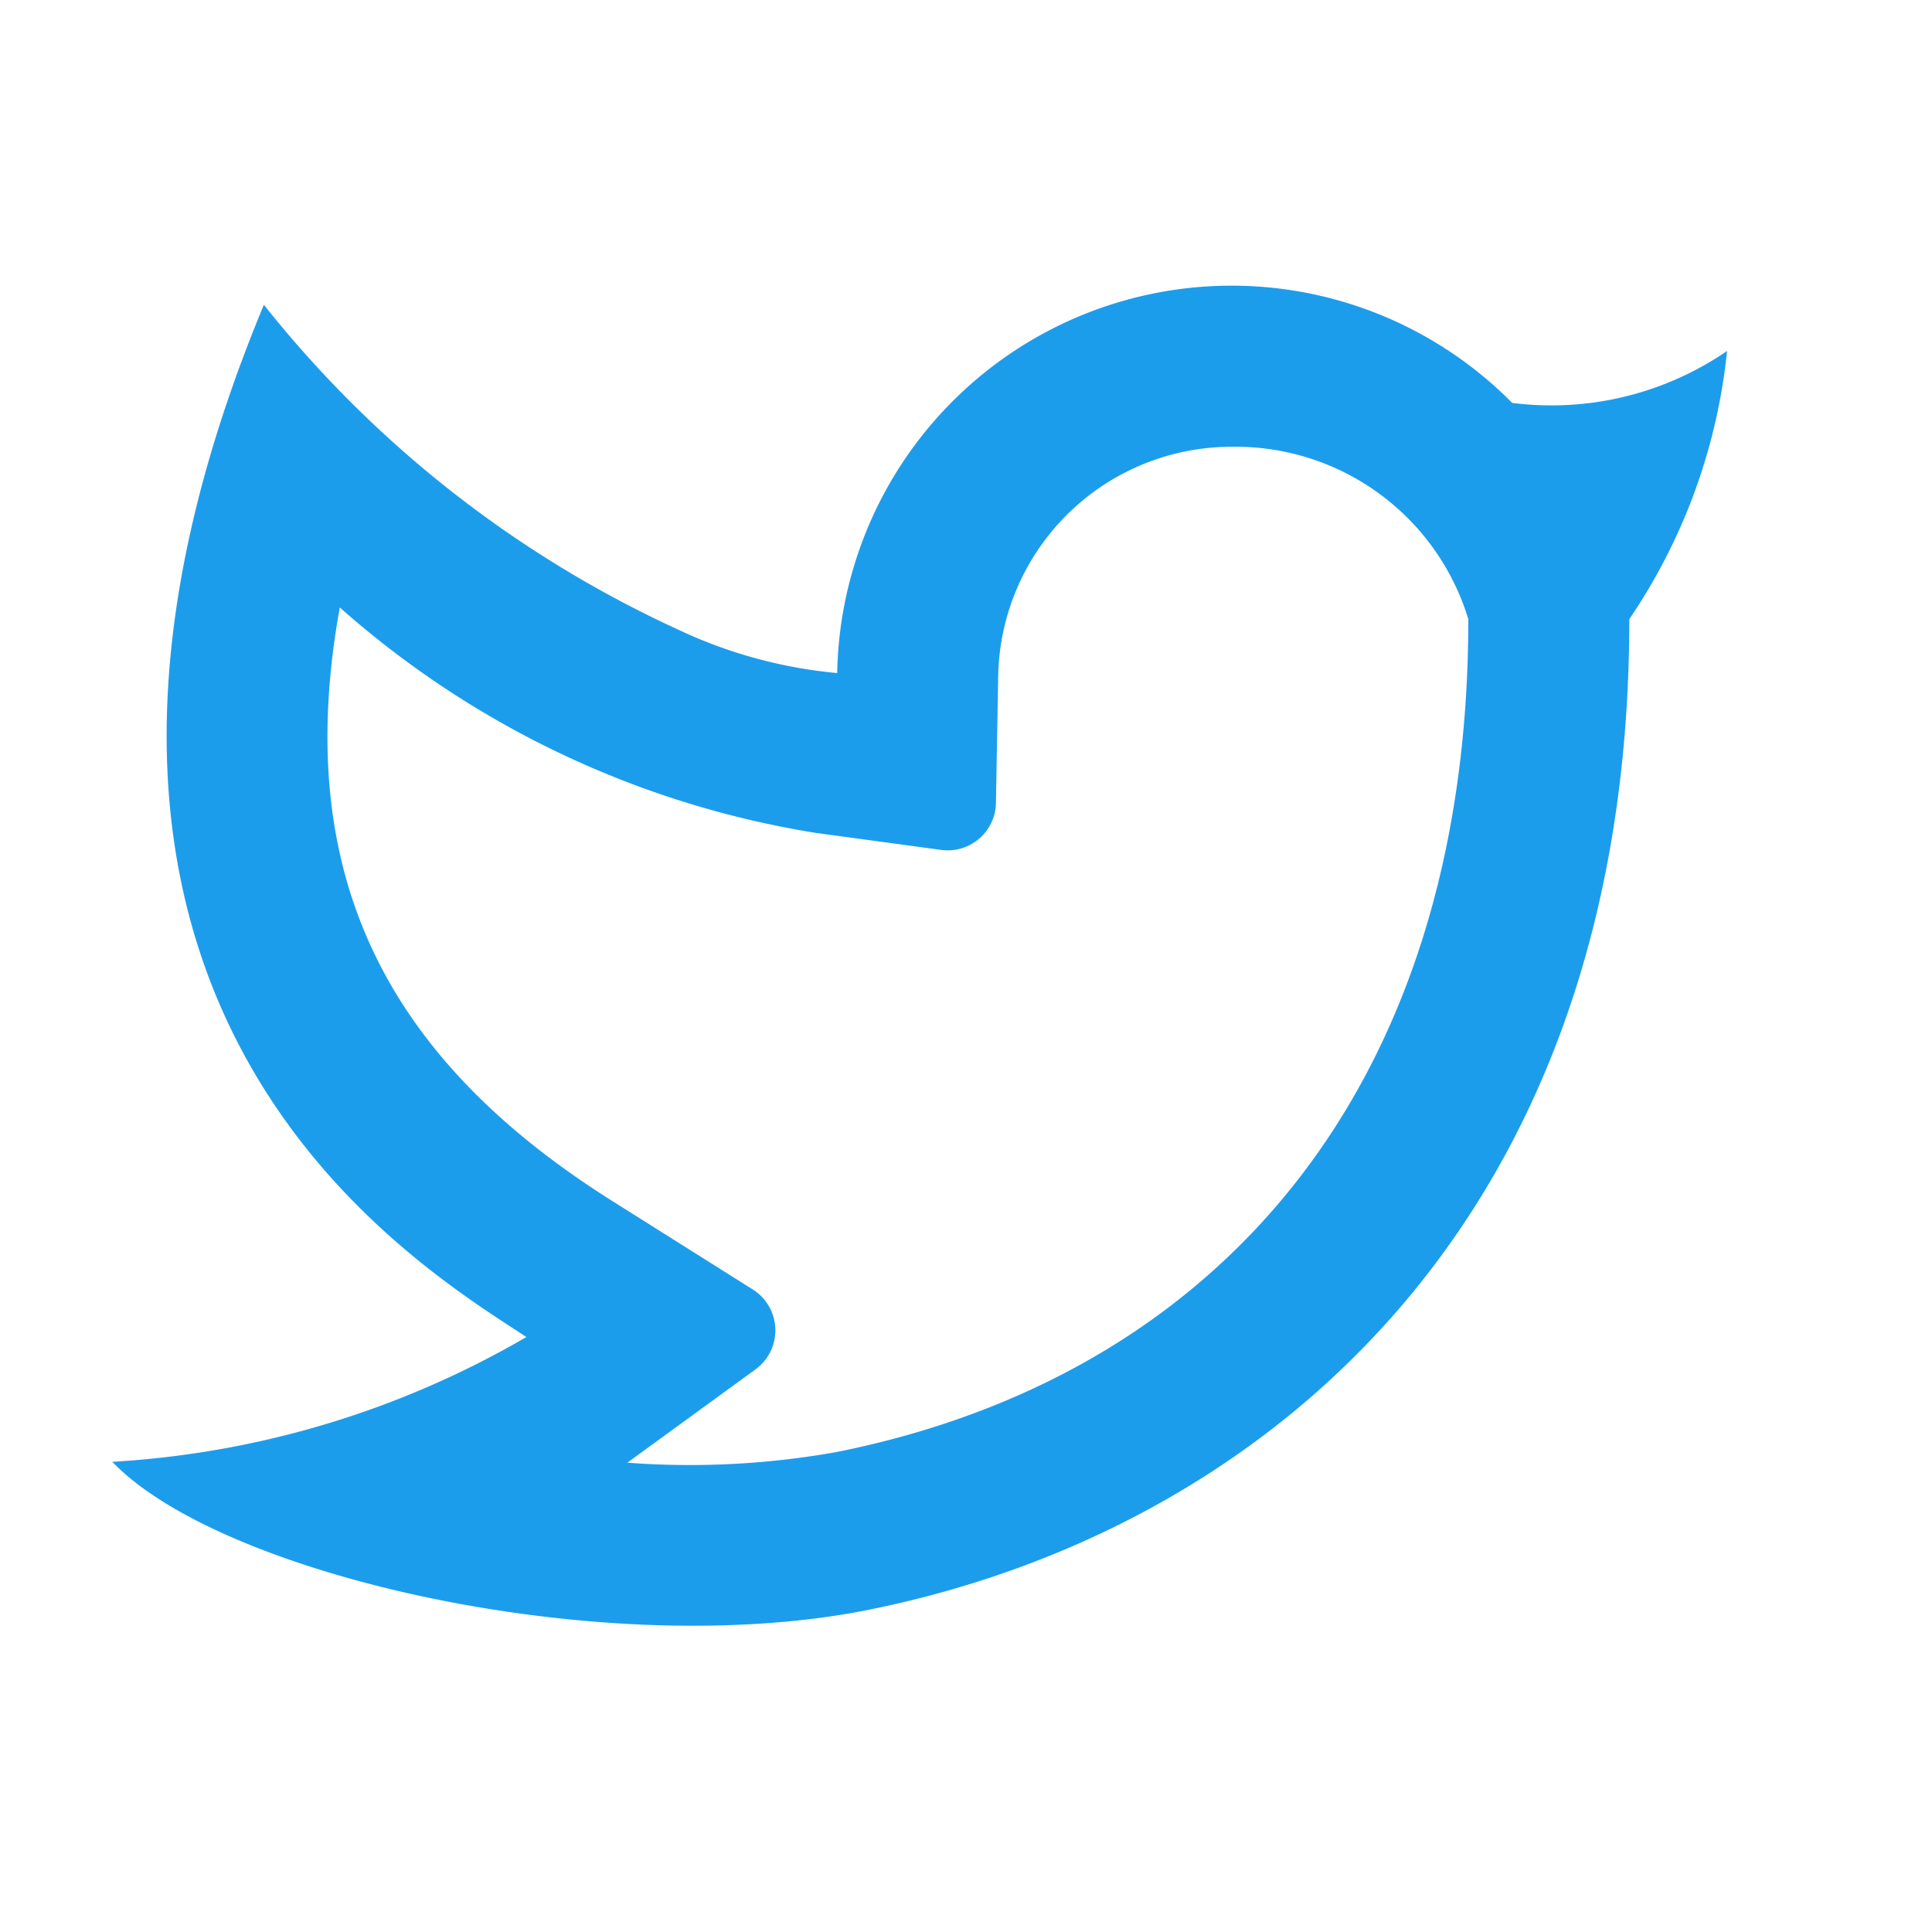 <svg id="twitter-line" xmlns="http://www.w3.org/2000/svg" width="24" height="24" viewBox="0 0 24 24">
  <defs>
    <style>
      .cls-1 {
        fill: none;
      }

      .cls-2 {
        fill: #1c9dec;
      }
    </style>
  </defs>
  <path id="Path_299" data-name="Path 299" class="cls-1" d="M0,0H24V24H0Z"/>
  <path id="Path_300" data-name="Path 300" class="cls-2" d="M15.3,5.55A2.9,2.9,0,0,0,12.4,8.4l-.028,1.575a.6.6,0,0,1-.68.583l-1.561-.212a11.708,11.708,0,0,1-5.91-2.8c-.6,3.31.57,5.6,3.383,7.372l1.747,1.1a.6.6,0,0,1,.034.993L7.793,18.17a10.362,10.362,0,0,0,2.592-.131C15.1,17.1,18.24,13.547,18.24,7.691A3.021,3.021,0,0,0,15.3,5.55ZM10.4,8.36a4.9,4.9,0,0,1,8.385-3.355,3.856,3.856,0,0,0,2.669-.645A7.227,7.227,0,0,1,20.24,7.691c0,7.642-4.7,11.358-9.463,12.309-3.268.652-8.02-.419-9.382-1.841a11.546,11.546,0,0,0,5.144-1.55C5.16,15.7-.329,12.47,3.278,3.786a14.046,14.046,0,0,0,5.15,4.037,5.877,5.877,0,0,0,1.973.538Z"/>
</svg>
